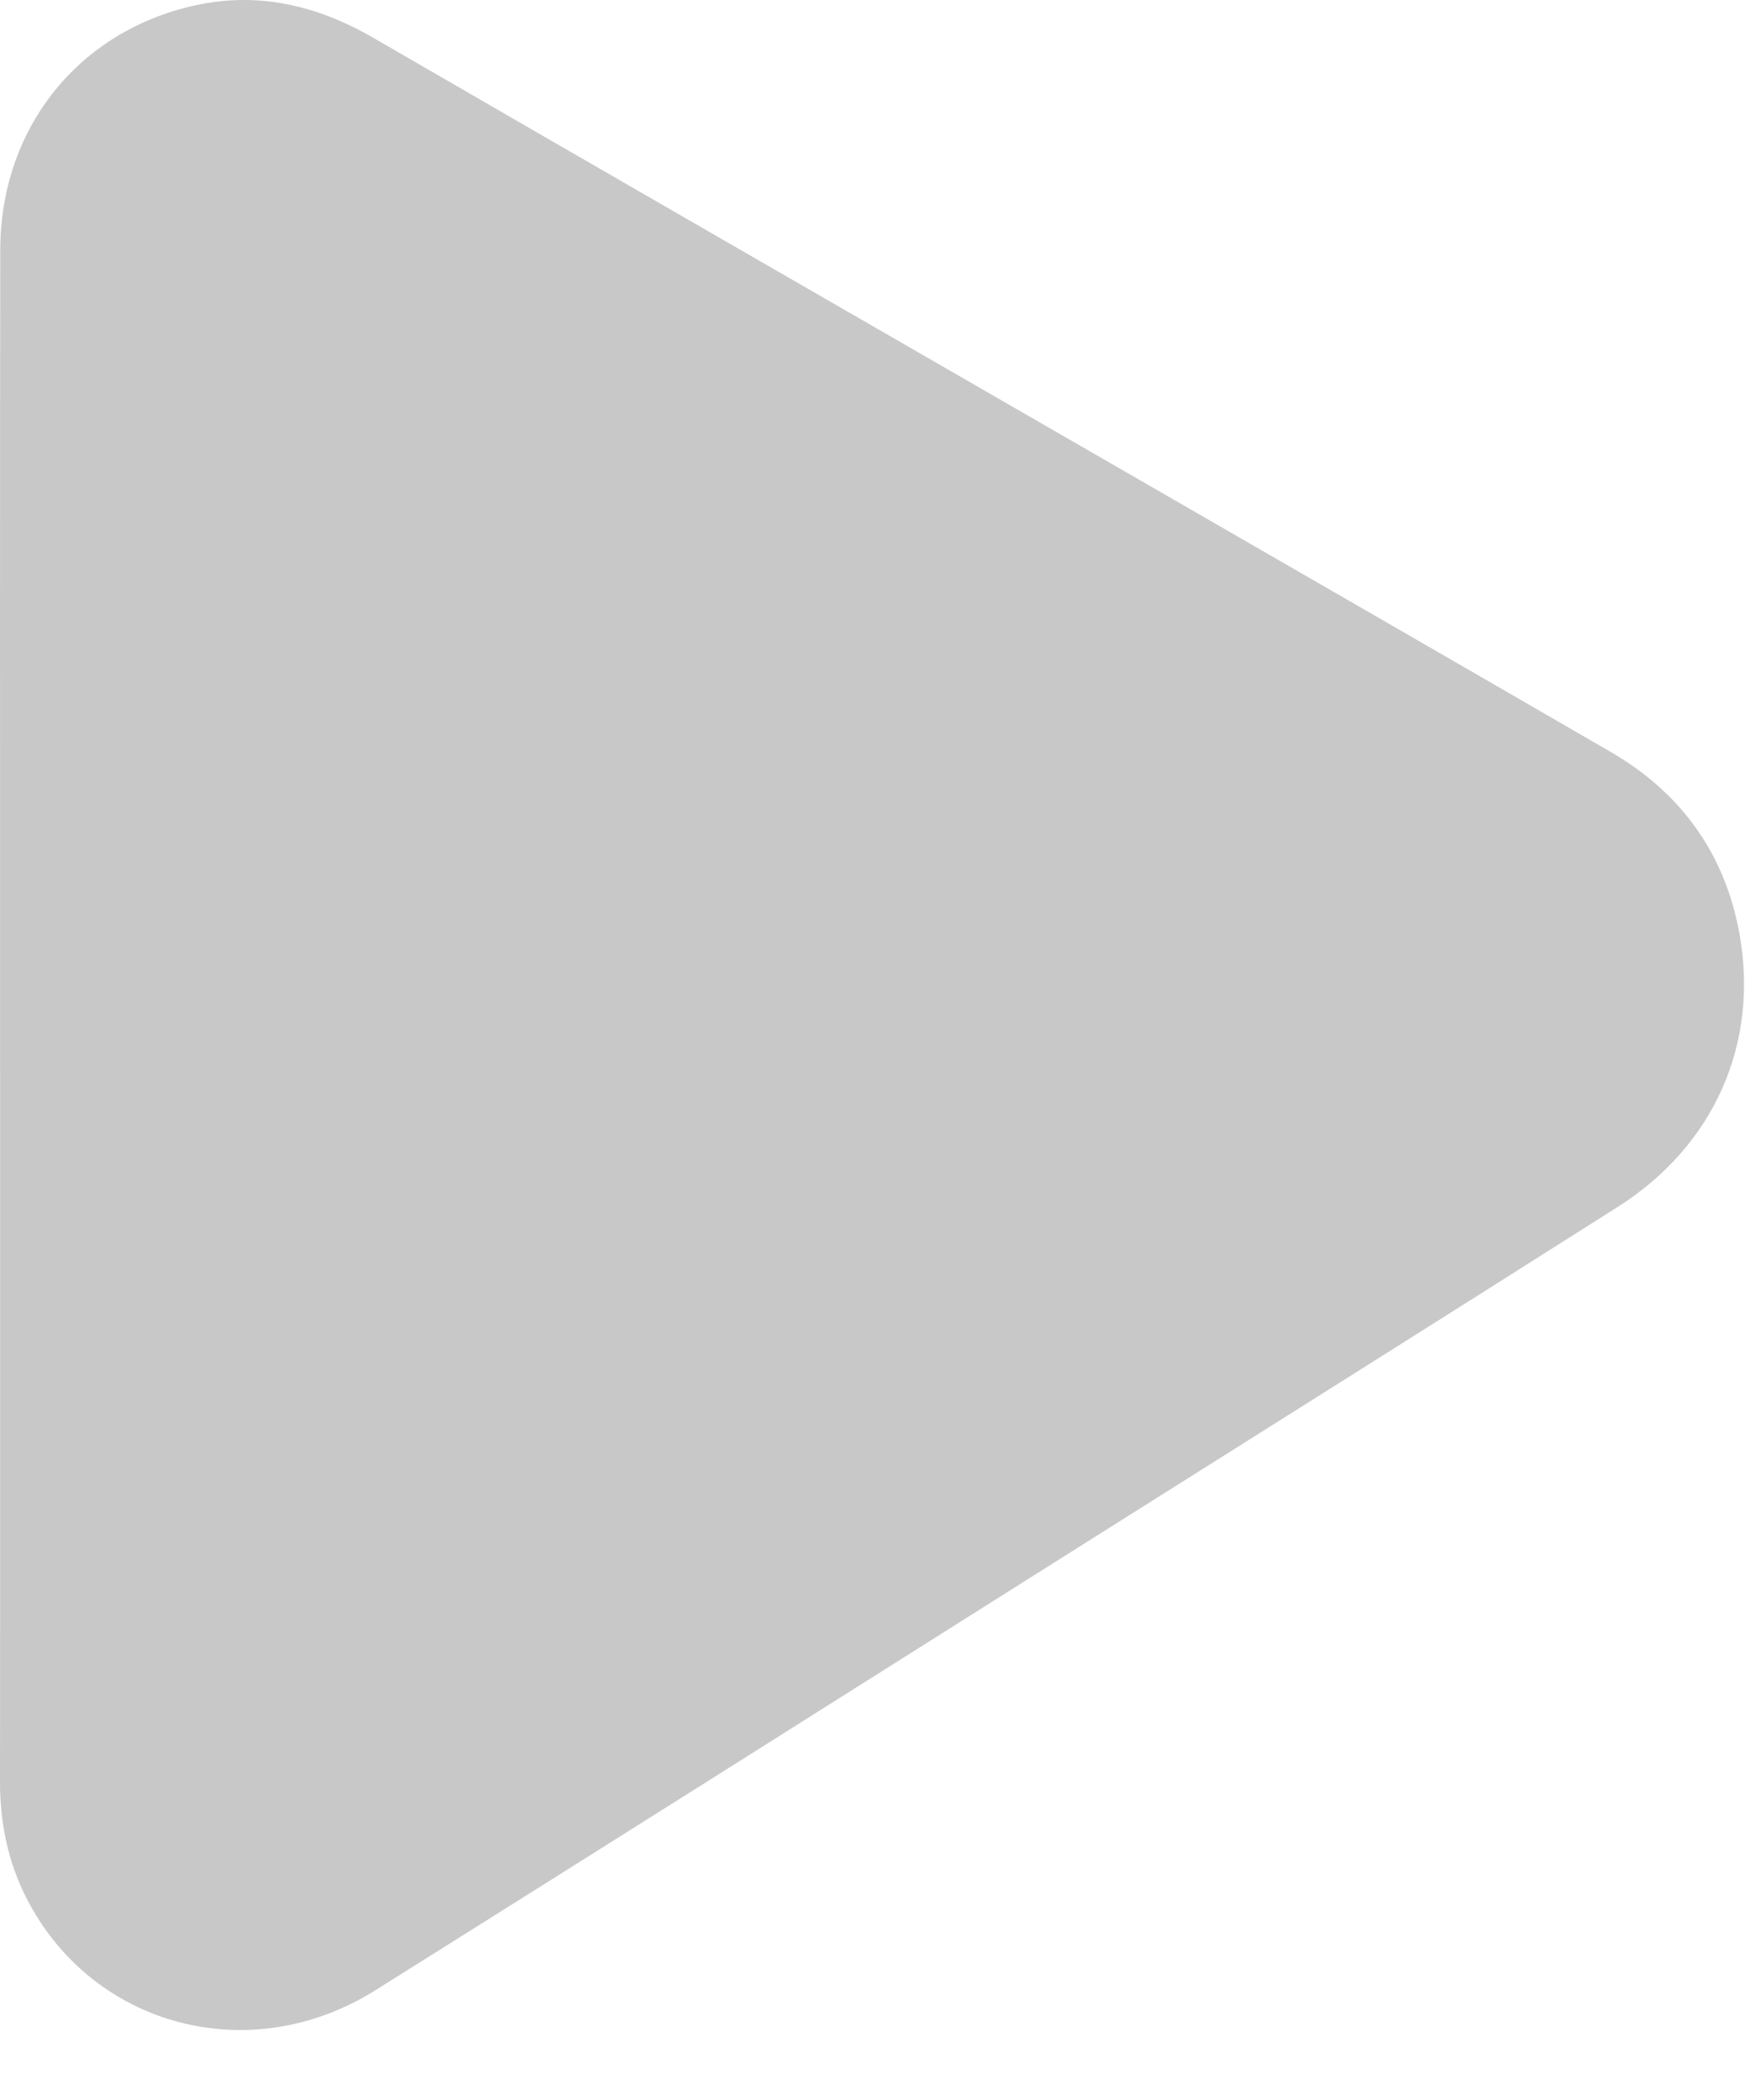 <svg width="20" height="24" viewBox="0 0 20 24" fill="none" xmlns="http://www.w3.org/2000/svg">
<path fill-rule="evenodd" clip-rule="evenodd" d="M0.001 11.607C0.001 8.69 -0.002 5.773 0.003 2.855C0.005 1.492 0.863 0.393 2.162 0.077C2.917 -0.108 3.611 0.052 4.275 0.437C6.95 1.986 9.629 3.527 12.307 5.072C14.341 6.245 16.377 7.417 18.409 8.594C19.208 9.058 19.709 9.749 19.877 10.657C20.11 11.922 19.591 13.094 18.489 13.793C16.382 15.13 14.268 16.458 12.157 17.789C9.535 19.443 6.915 21.1 4.288 22.747C2.85 23.648 1.045 23.16 0.298 21.684C0.087 21.267 -0 20.825 1.42737e-06 20.36C0.003 17.442 0.001 14.525 0.001 11.607" fill="#C8C8C8"/>
</svg>
